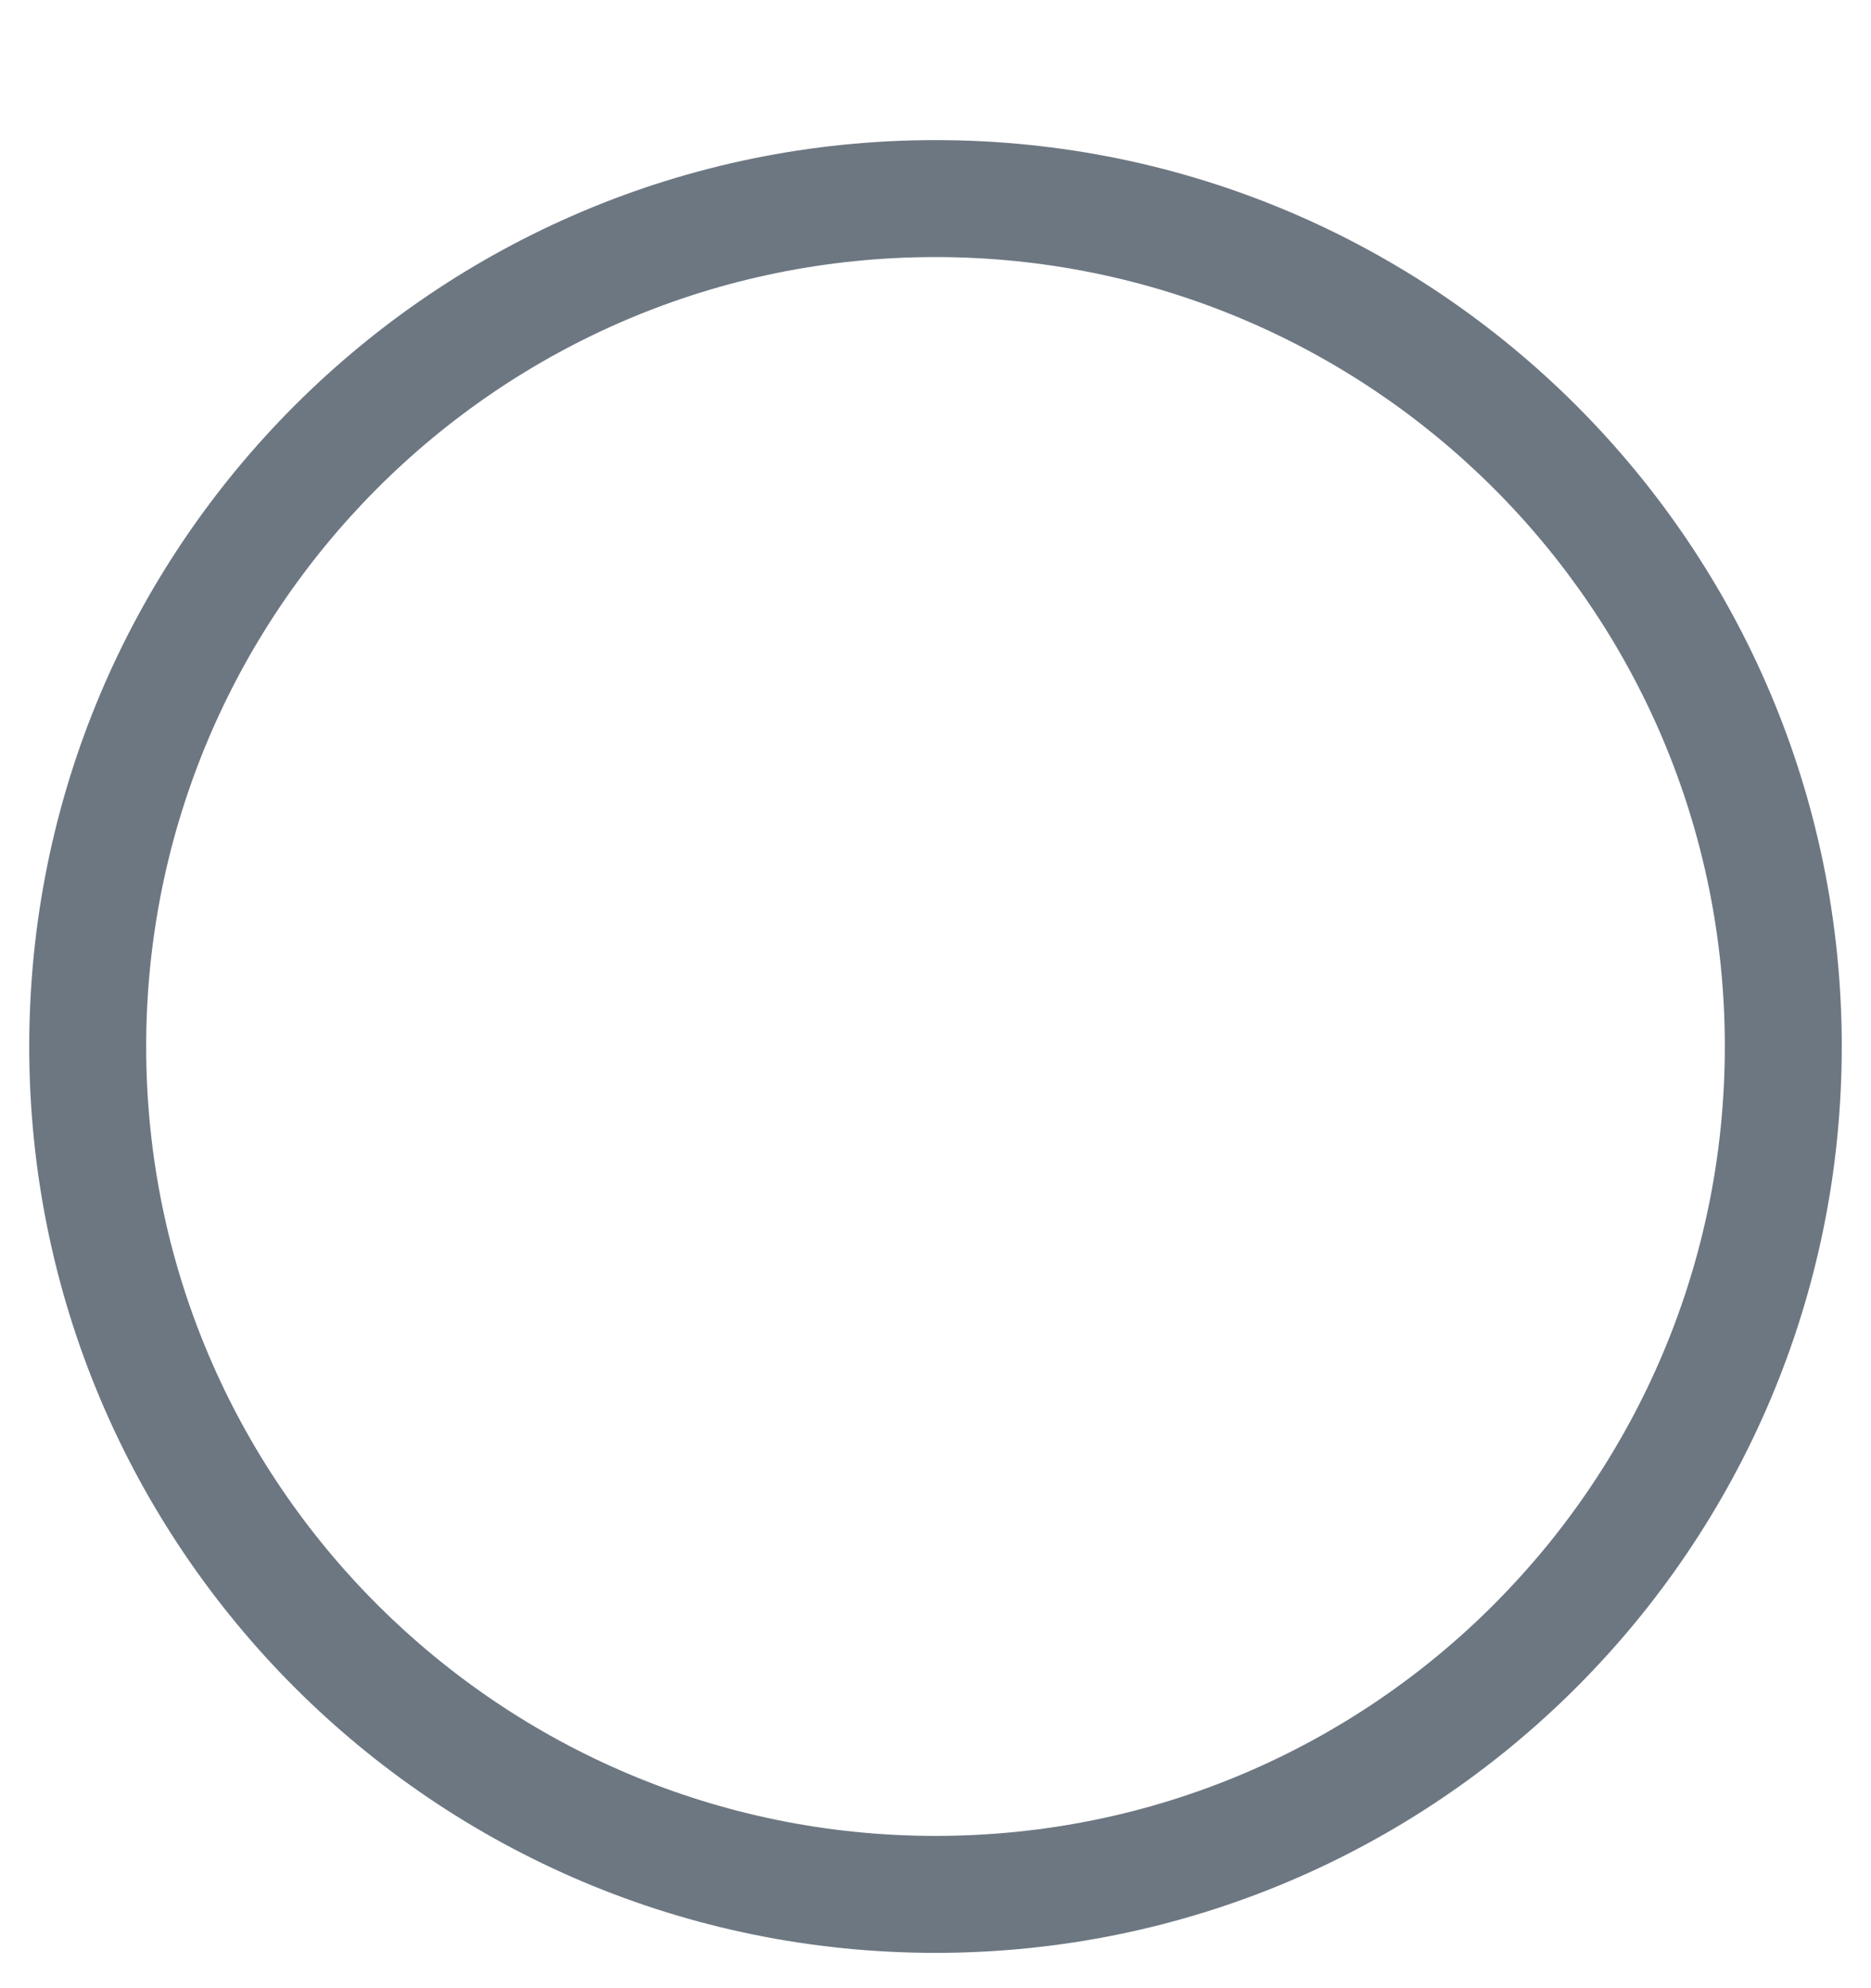 <svg width="16" height="17" viewBox="0 0 16 17" fill="none" xmlns="http://www.w3.org/2000/svg">
<g clip-path="url(#clip0_59_11)">
<path d="M8 1.198C3.719 1.198 0.25 4.667 0.25 8.948C0.25 13.229 3.719 16.698 8 16.698C12.281 16.698 15.75 13.229 15.75 8.948C15.75 4.667 12.281 1.198 8 1.198ZM14.75 8.948C14.75 12.658 11.747 15.698 8 15.698C4.291 15.698 1.25 12.695 1.25 8.948C1.25 5.239 4.253 2.198 8 2.198C11.709 2.198 14.75 5.201 14.75 8.948Z" fill="#6D7782"/>
</g>
<defs>
<clipPath id="clip0_59_11">
<rect width="16" height="16" fill="white" transform="translate(0 0.948)"/>
</clipPath>
</defs>
</svg>
